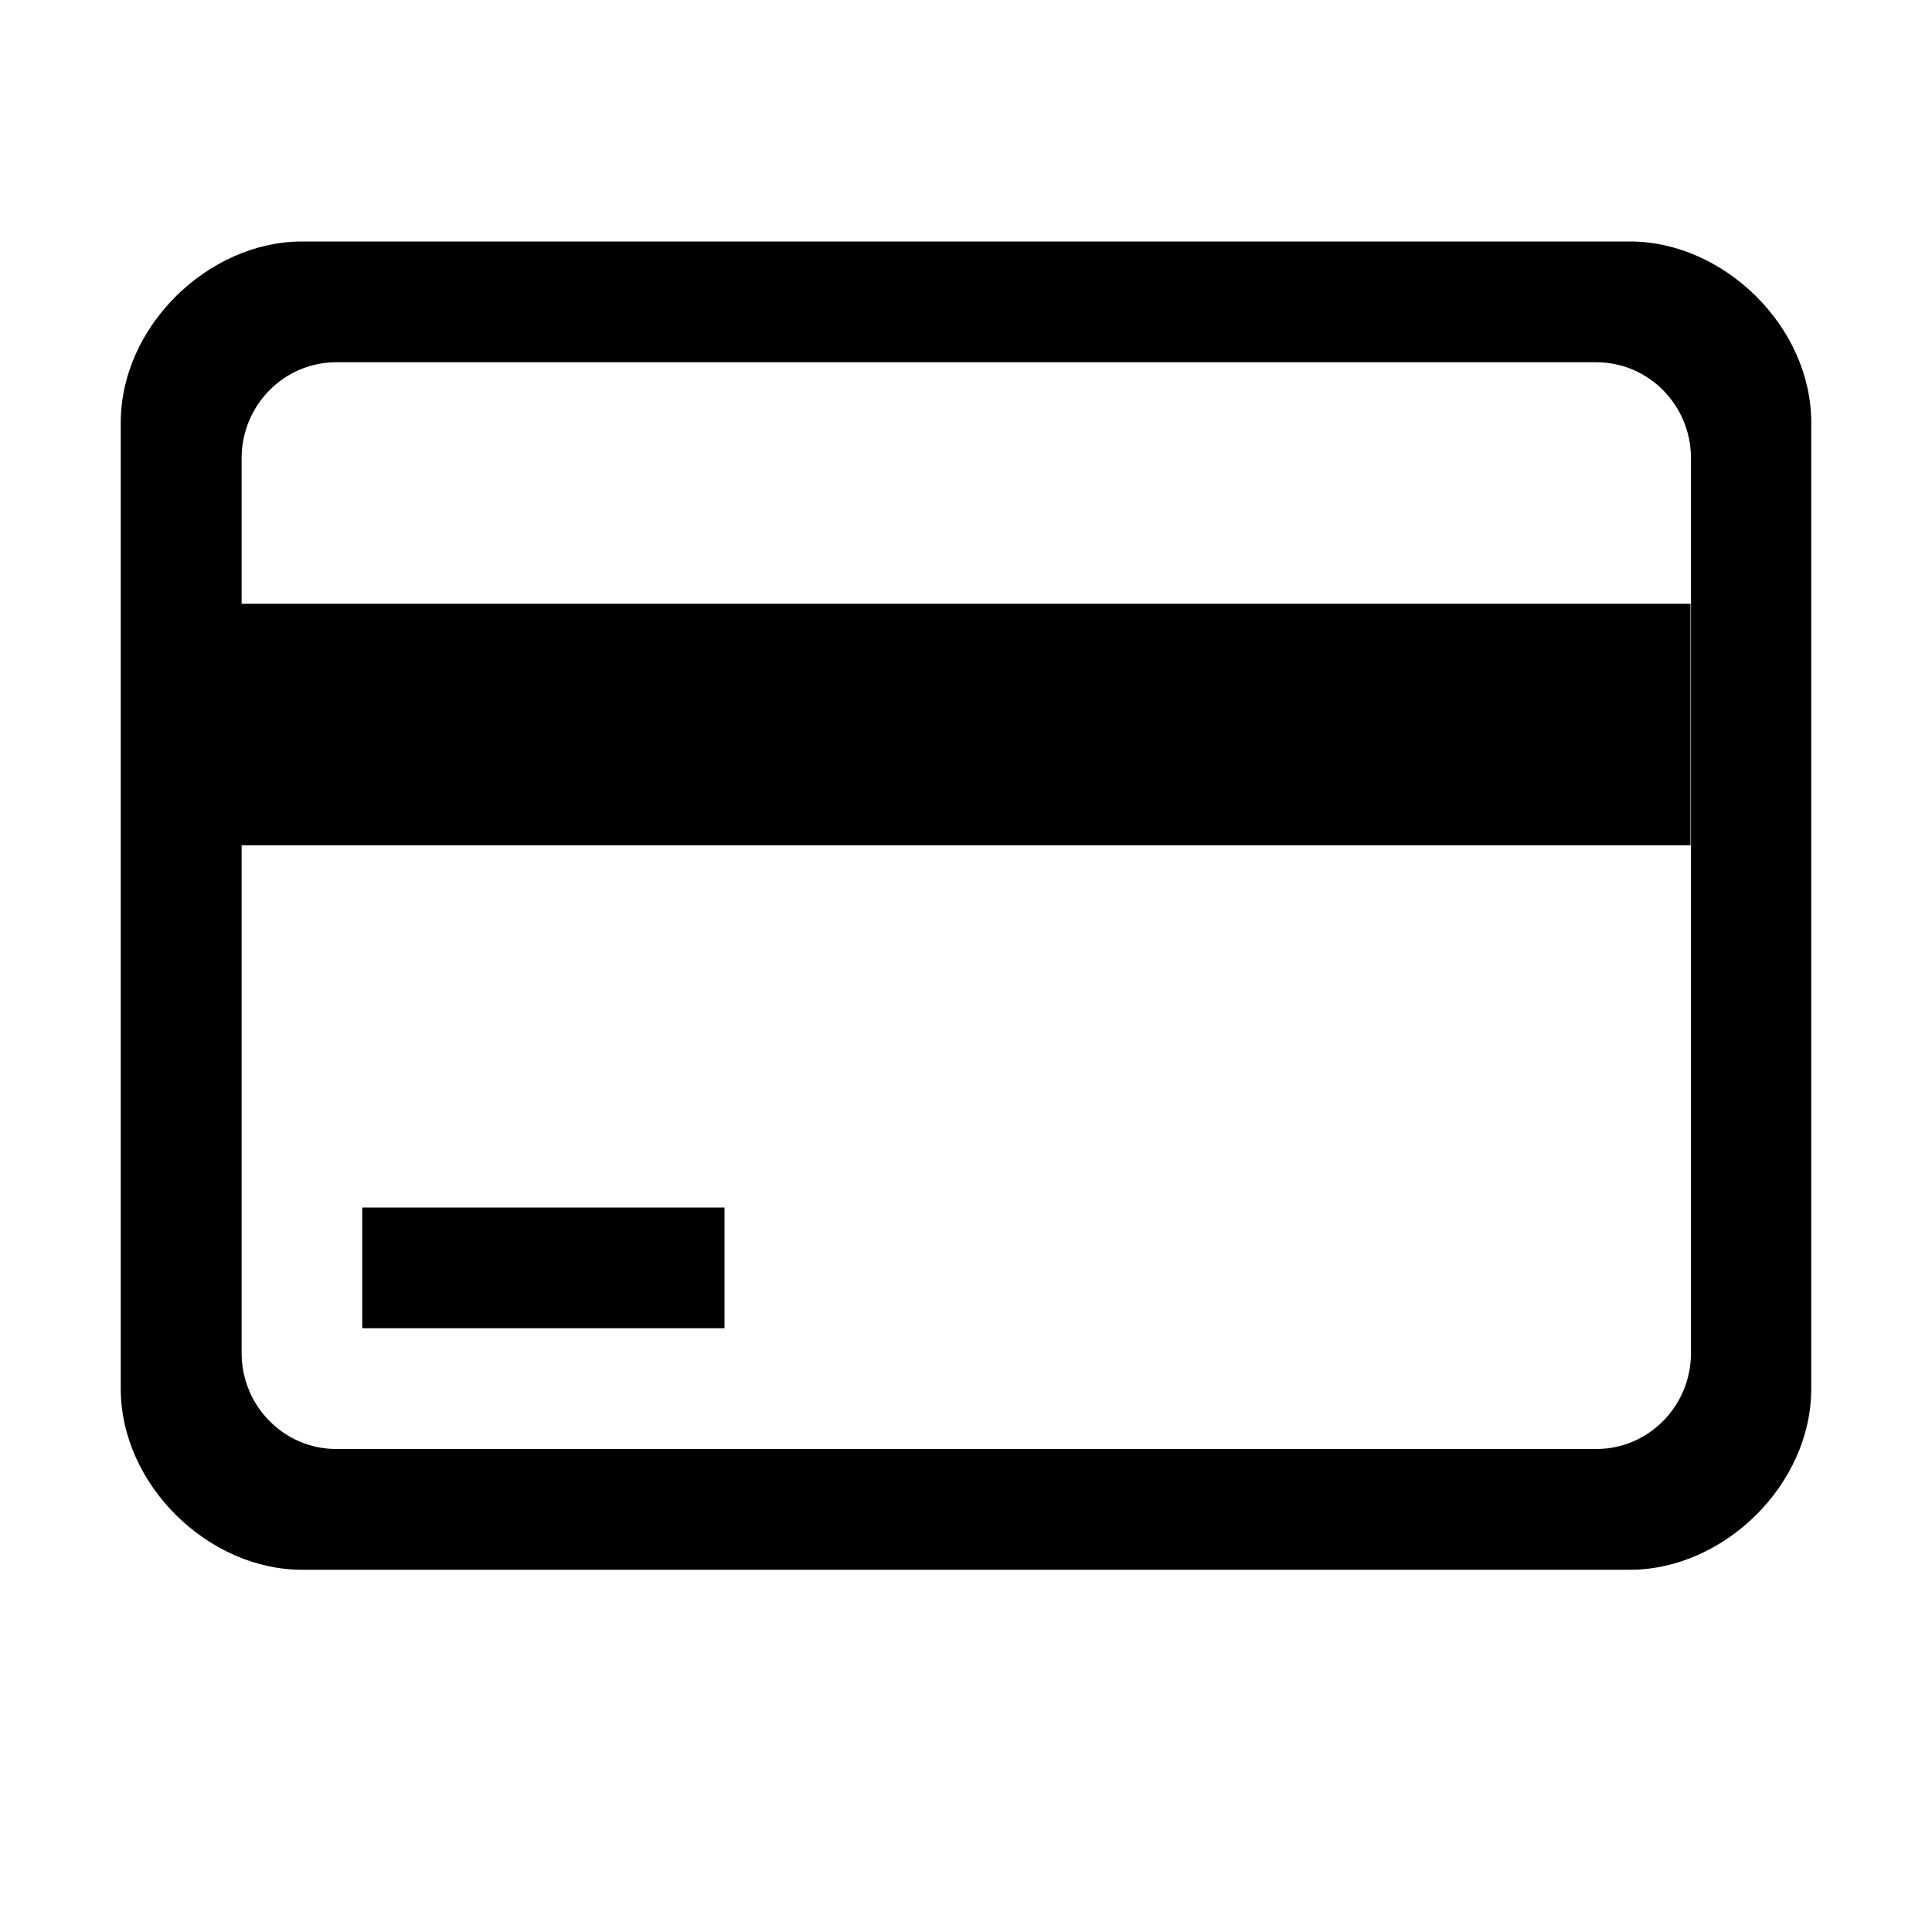 <svg width="16" height="16" viewBox="0 0 16 16" fill="none" xmlns="http://www.w3.org/2000/svg">
<path d="M13.5 13C14.272 13 15 12.3 15 11.5V3.5C15 2.7 14.272 2 13.5 2H2.5C1.728 2 1 2.7 1 3.5V11.5C1 12.3 1.728 13 2.5 13H13.5ZM2.785 3H13.22C13.653 3 14.004 3.356 14.004 3.795V11.205C14.004 11.644 13.653 12 13.22 12H2.785C2.352 12 2.001 11.644 2.001 11.205V7H14V5H2.001V3.795C2.001 3.356 2.352 3 2.785 3ZM2.001 5H2V7H2.001V5ZM6 10H3V11H6V10Z" fill="black"/>
</svg>
